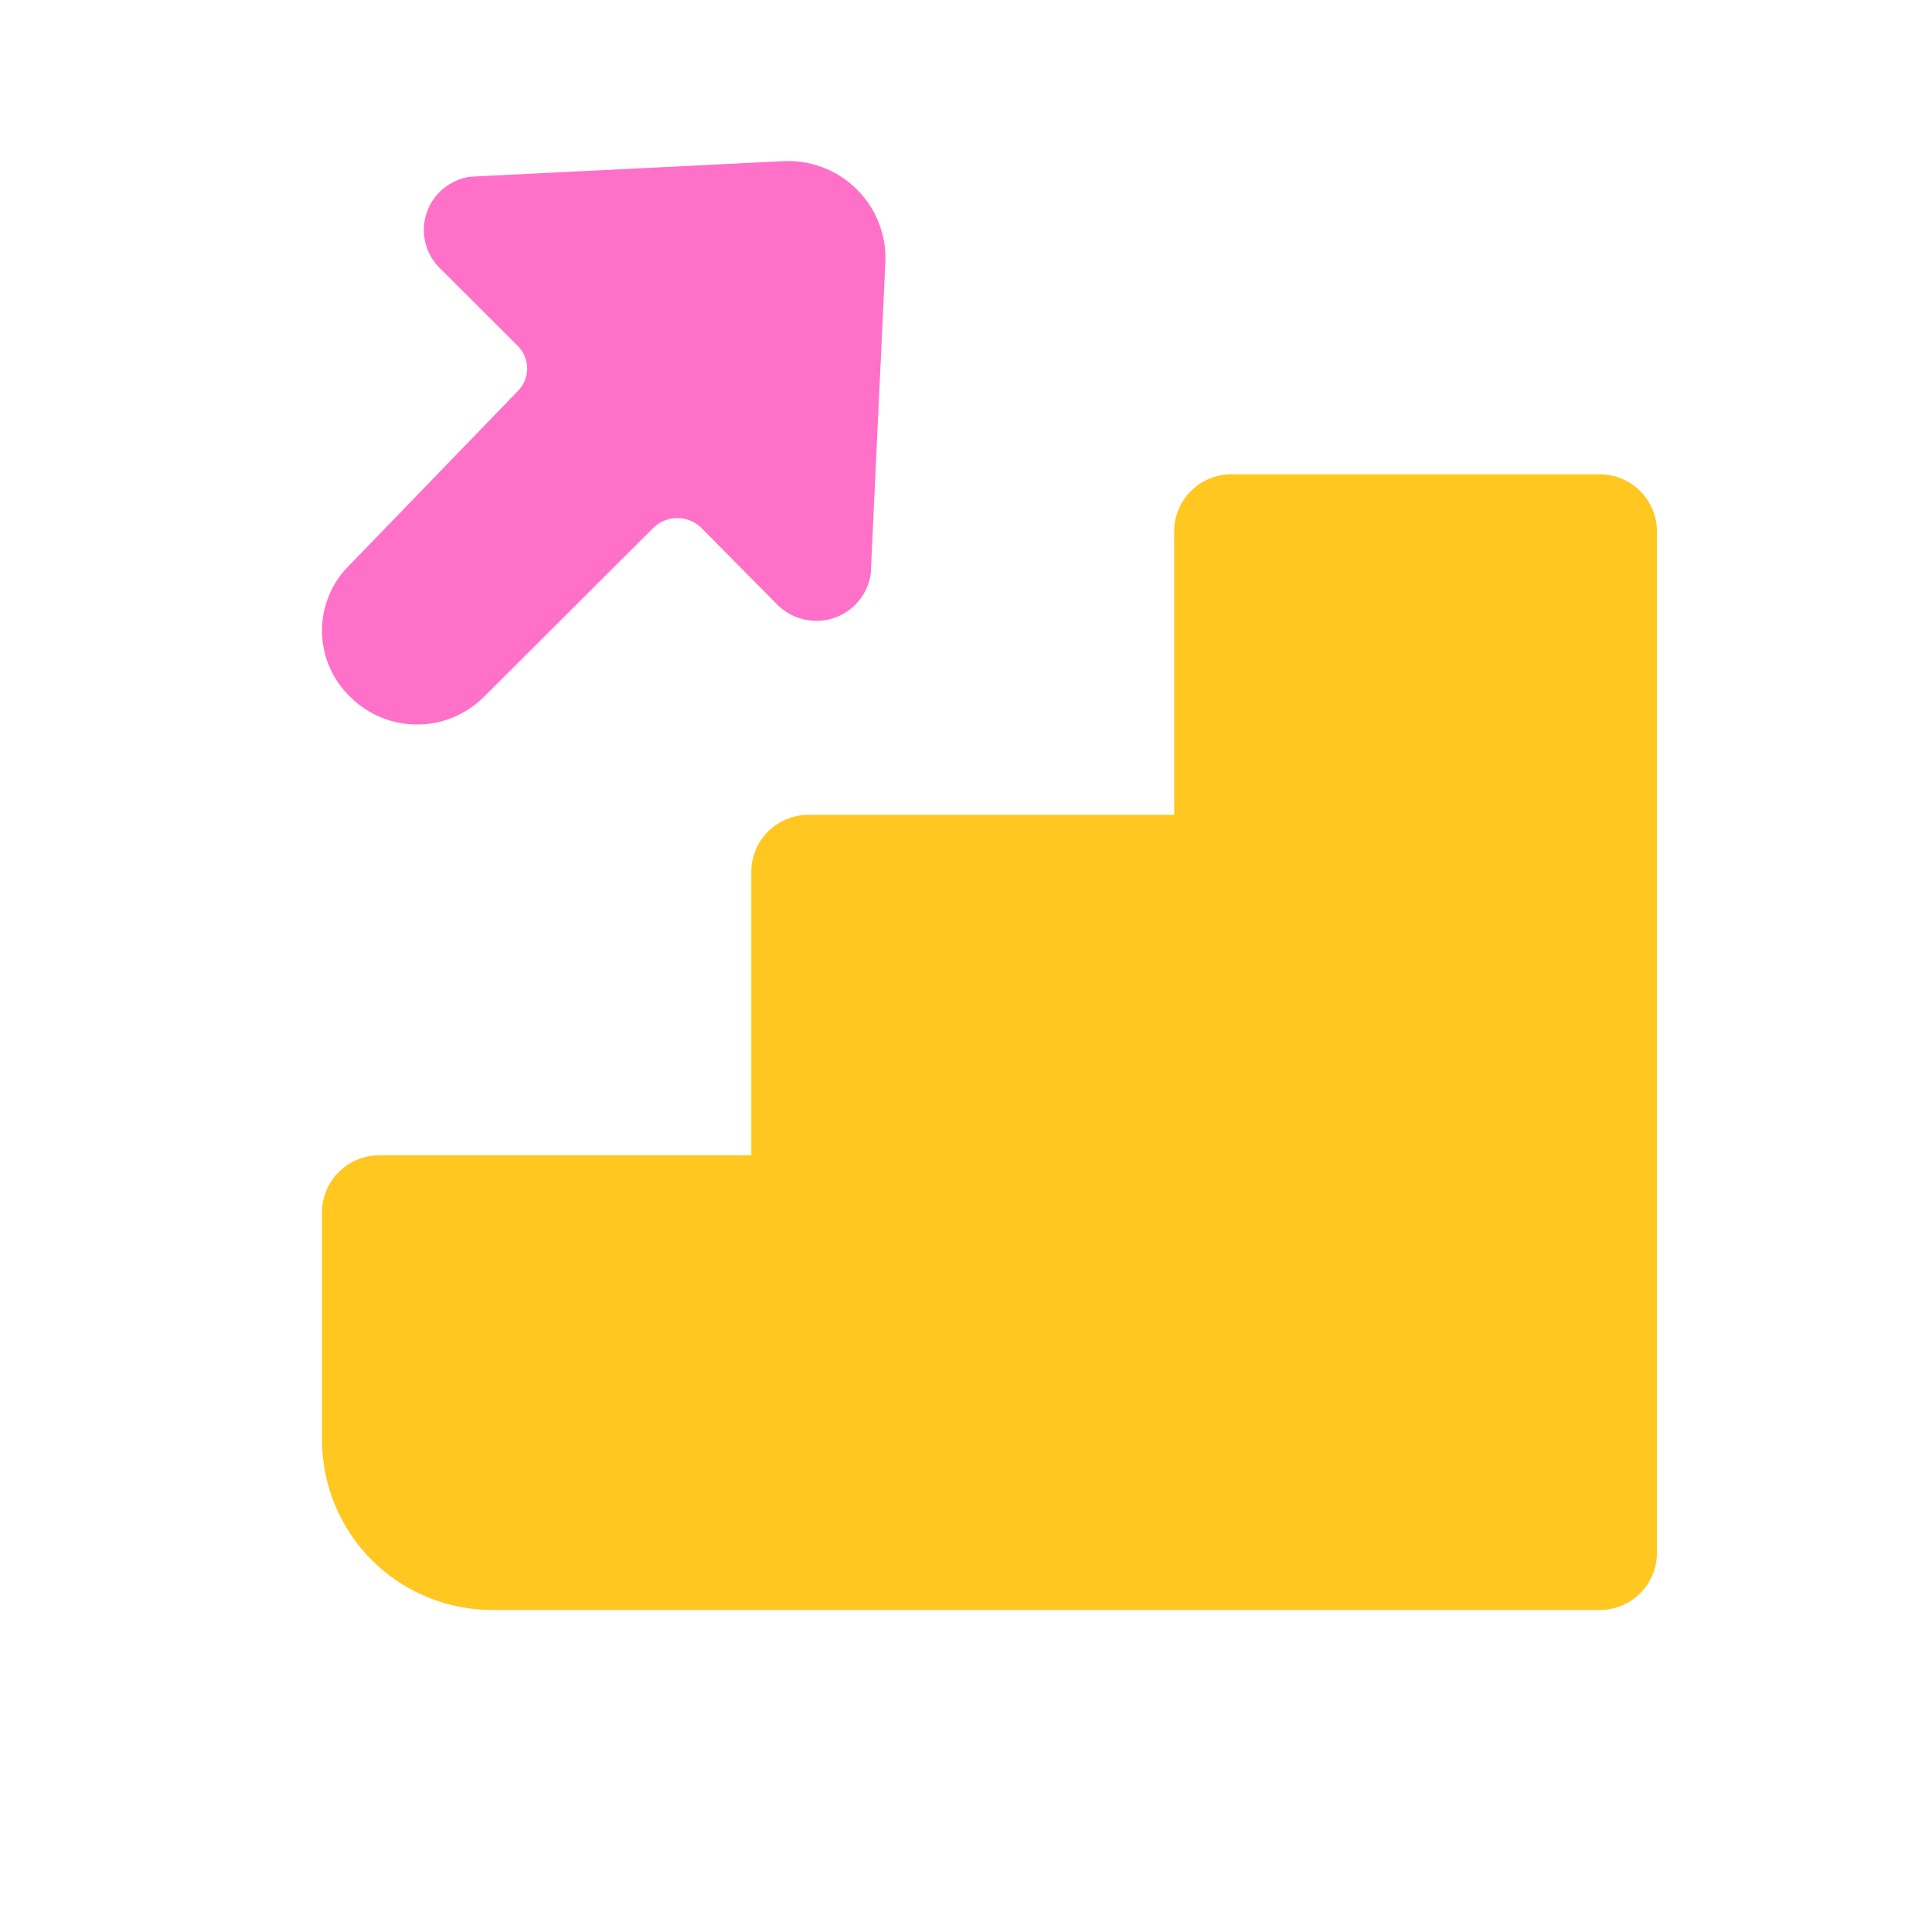 <svg width="24" height="24" viewBox="0 0 24 24" fill="none" xmlns="http://www.w3.org/2000/svg">
<path d="M19.874 5.892H15.295C15.107 5.892 14.927 5.967 14.794 6.1C14.661 6.233 14.586 6.413 14.586 6.601V10.122H10.041C9.948 10.122 9.856 10.141 9.77 10.176C9.684 10.212 9.606 10.264 9.54 10.33C9.474 10.396 9.422 10.474 9.387 10.56C9.351 10.646 9.333 10.738 9.333 10.831V14.352H4.709C4.521 14.352 4.341 14.427 4.208 14.56C4.075 14.693 4 14.873 4 15.061V17.885C4 18.446 4.223 18.984 4.619 19.381C5.016 19.777 5.554 20 6.115 20H19.874C20.062 20 20.242 19.925 20.375 19.792C20.508 19.66 20.583 19.479 20.583 19.291V6.601C20.583 6.413 20.508 6.233 20.375 6.1C20.242 5.967 20.062 5.892 19.874 5.892Z" fill="#FFC720"/>
<path d="M10.997 3.287C11.009 3.115 10.983 2.943 10.922 2.782C10.862 2.621 10.767 2.475 10.645 2.354C10.523 2.232 10.377 2.138 10.215 2.077C10.054 2.017 9.881 1.991 9.709 2.003L5.844 2.195C5.72 2.212 5.602 2.264 5.506 2.344C5.409 2.425 5.337 2.531 5.298 2.65C5.259 2.769 5.255 2.897 5.285 3.019C5.316 3.141 5.38 3.251 5.471 3.338L6.424 4.289C6.463 4.326 6.495 4.371 6.516 4.421C6.538 4.47 6.549 4.524 6.549 4.578C6.549 4.632 6.538 4.685 6.516 4.735C6.495 4.785 6.463 4.83 6.424 4.867L4.35 7.012C4.239 7.118 4.151 7.246 4.091 7.387C4.031 7.528 4 7.68 4 7.834C4 7.987 4.031 8.139 4.091 8.28C4.151 8.421 4.239 8.549 4.35 8.656C4.459 8.765 4.588 8.851 4.731 8.911C4.873 8.97 5.026 9 5.181 9C5.335 9 5.488 8.97 5.631 8.911C5.773 8.851 5.903 8.765 6.012 8.656L8.124 6.549C8.203 6.476 8.307 6.436 8.414 6.436C8.522 6.436 8.626 6.476 8.704 6.549L9.658 7.513C9.747 7.602 9.86 7.665 9.984 7.694C10.107 7.723 10.236 7.718 10.357 7.678C10.477 7.638 10.584 7.565 10.665 7.468C10.747 7.37 10.799 7.253 10.817 7.127L10.997 3.287Z" fill="#FF70C8"/>
</svg>
